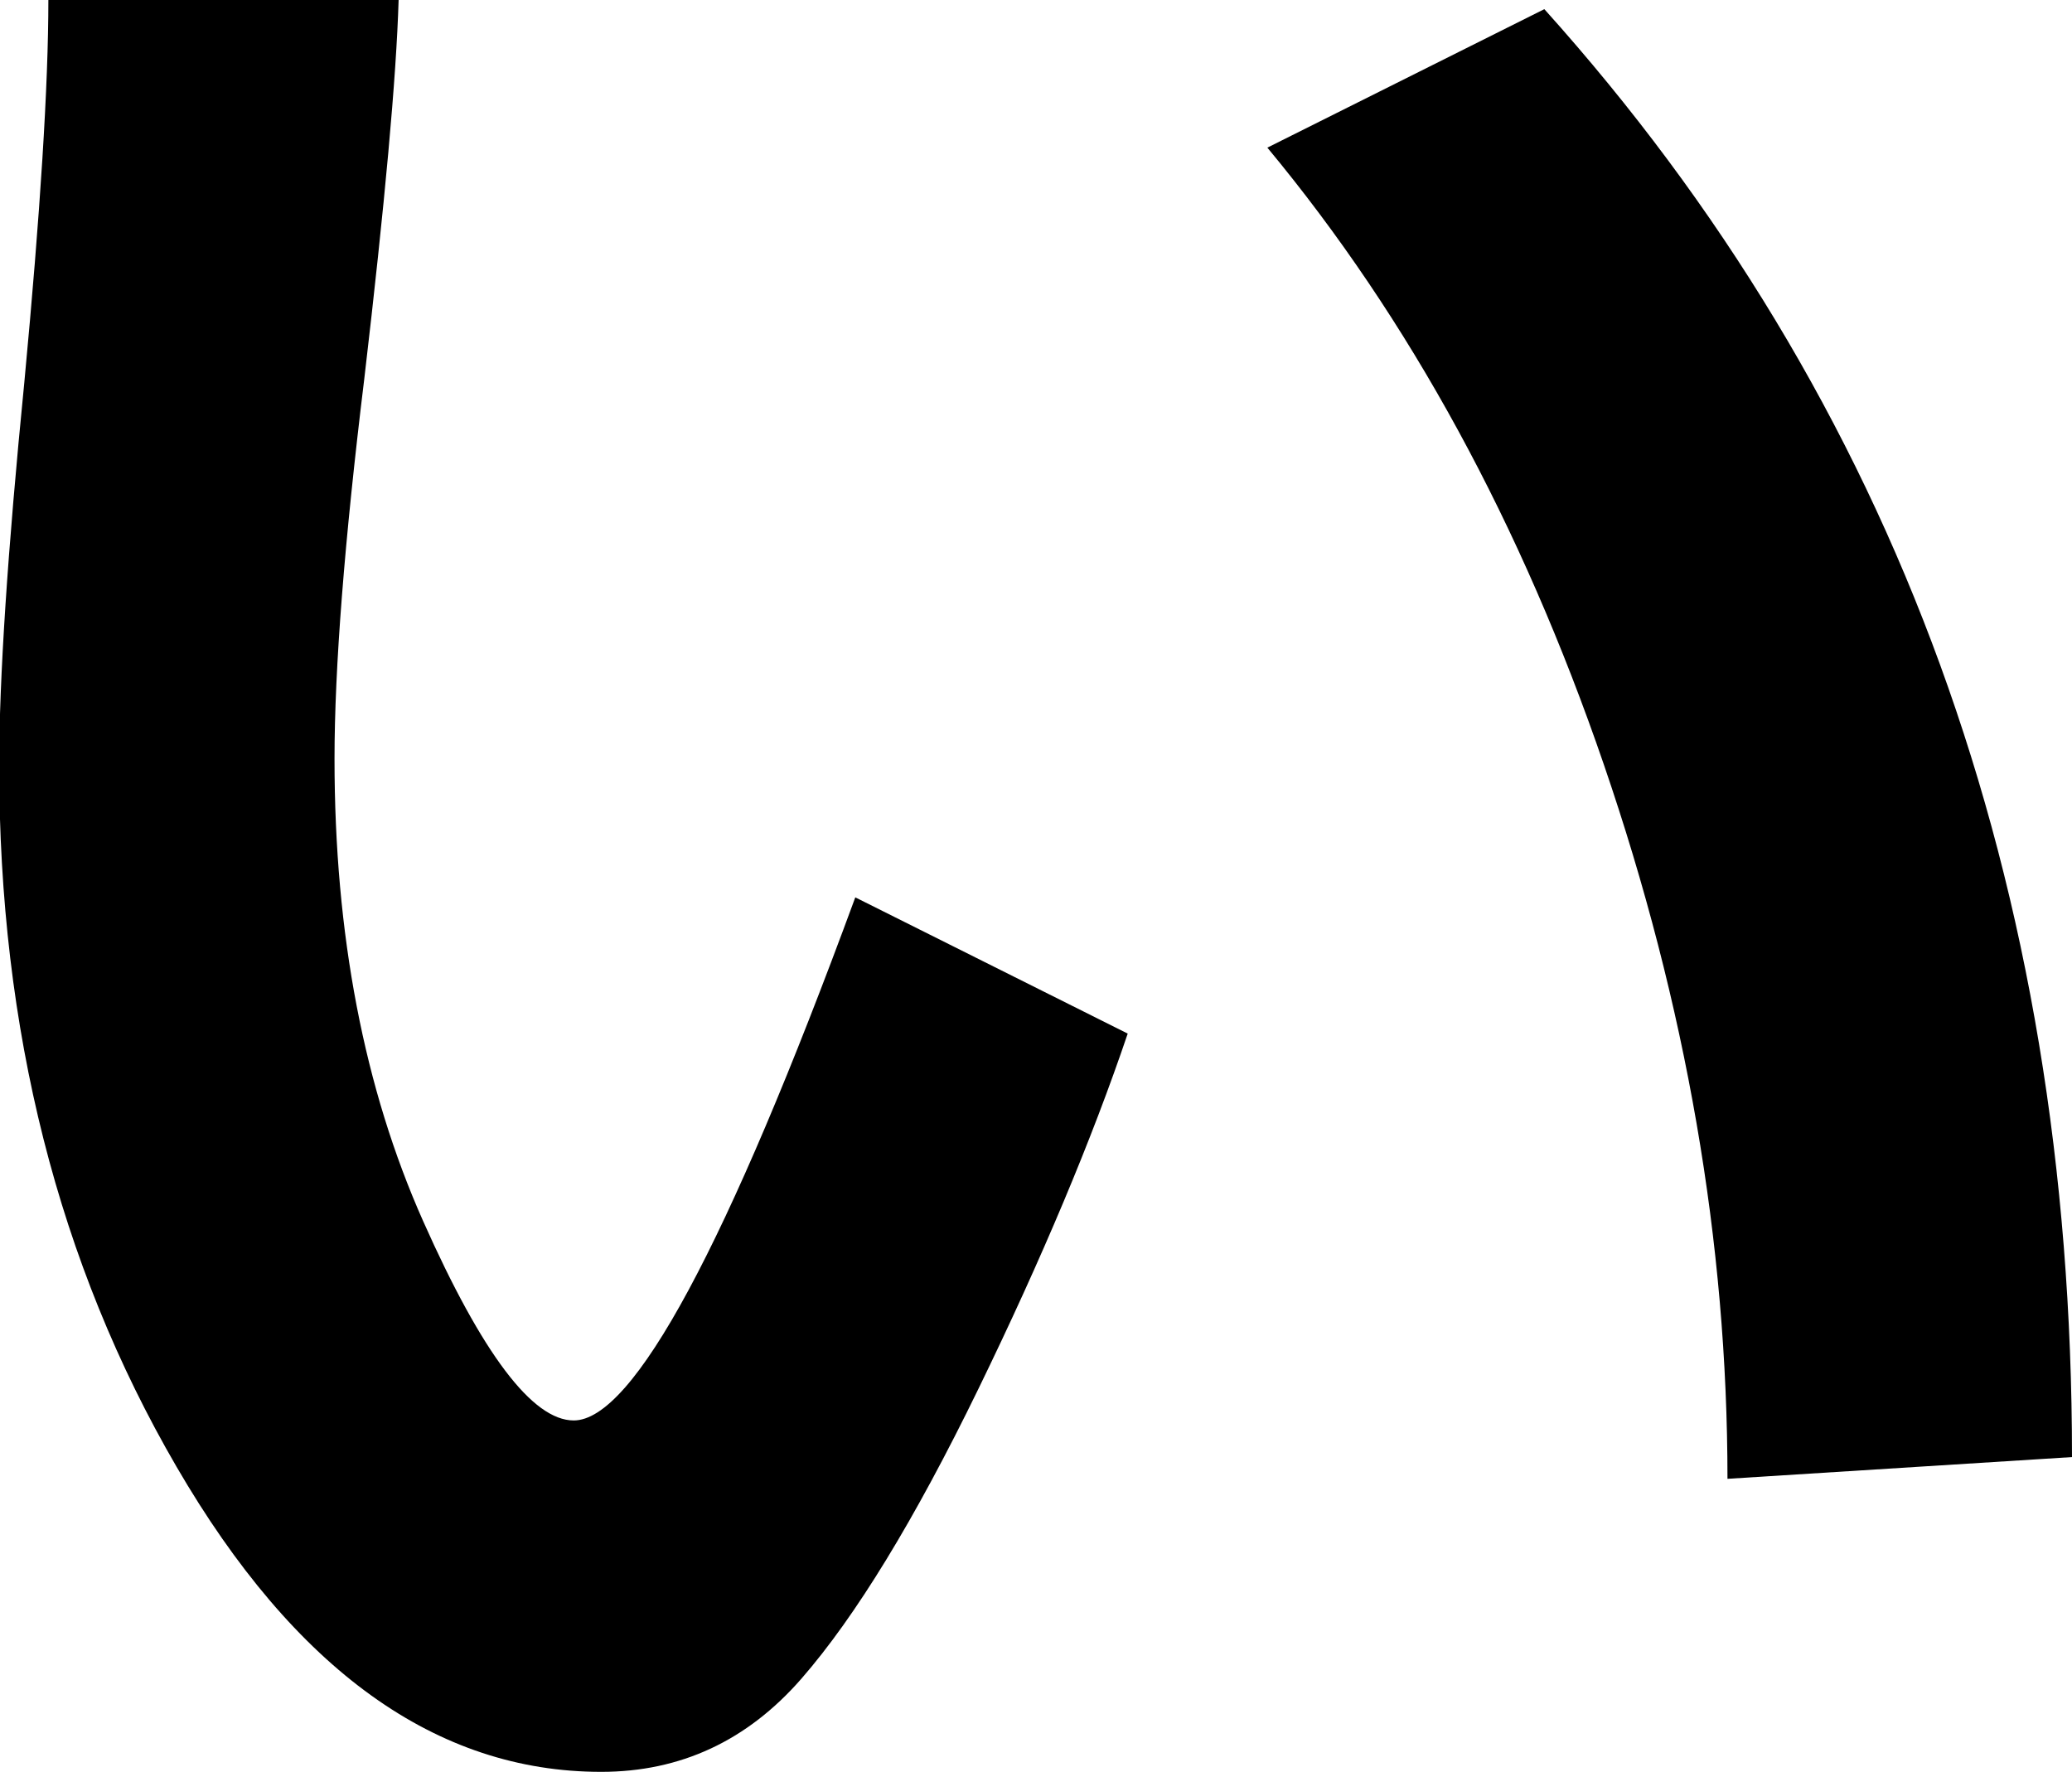 <?xml version="1.0" encoding="utf-8"?>
<!-- Generator: Adobe Illustrator 16.0.0, SVG Export Plug-In . SVG Version: 6.00 Build 0)  -->
<!DOCTYPE svg PUBLIC "-//W3C//DTD SVG 1.1//EN" "http://www.w3.org/Graphics/SVG/1.1/DTD/svg11.dtd">
<svg version="1.1" id="圖層_1" xmlns="http://www.w3.org/2000/svg" xmlns:xlink="http://www.w3.org/1999/xlink" x="0px" y="0px"
	 width="176.783px" height="151.172px" viewBox="0 0 176.783 151.172" enable-background="new 0 0 176.783 151.172"
	 xml:space="preserve">
<g>
	<path d="M96.217,88.184c-3.061,9.05-7.309,19.157-12.744,30.322c-5.437,11.167-10.466,19.401-15.088,24.707
		c-4.624,5.306-10.319,7.959-17.09,7.959c-14.063,0-26.14-8.675-36.23-26.025C4.972,107.797-0.072,87.858-0.072,65.332
		c0-7.356,0.716-18.262,2.148-32.715C3.443,18.1,4.127,7.227,4.127,0H34.01c-0.195,6.577-1.172,17.351-2.93,32.324
		c-1.694,13.867-2.539,24.675-2.539,32.422c0,14.975,2.522,28.125,7.568,39.453c5.044,11.328,9.326,16.992,12.842,16.992
		c5.078,0,13.086-14.876,24.023-44.629L96.217,88.184z M176.783,124.316l-29.395,1.855c0-20.117-3.516-40.43-10.547-60.938
		s-16.602-38.052-28.711-52.637l23.633-11.816C161.776,34.18,176.783,75.358,176.783,124.316z"/>
</g>
</svg>
